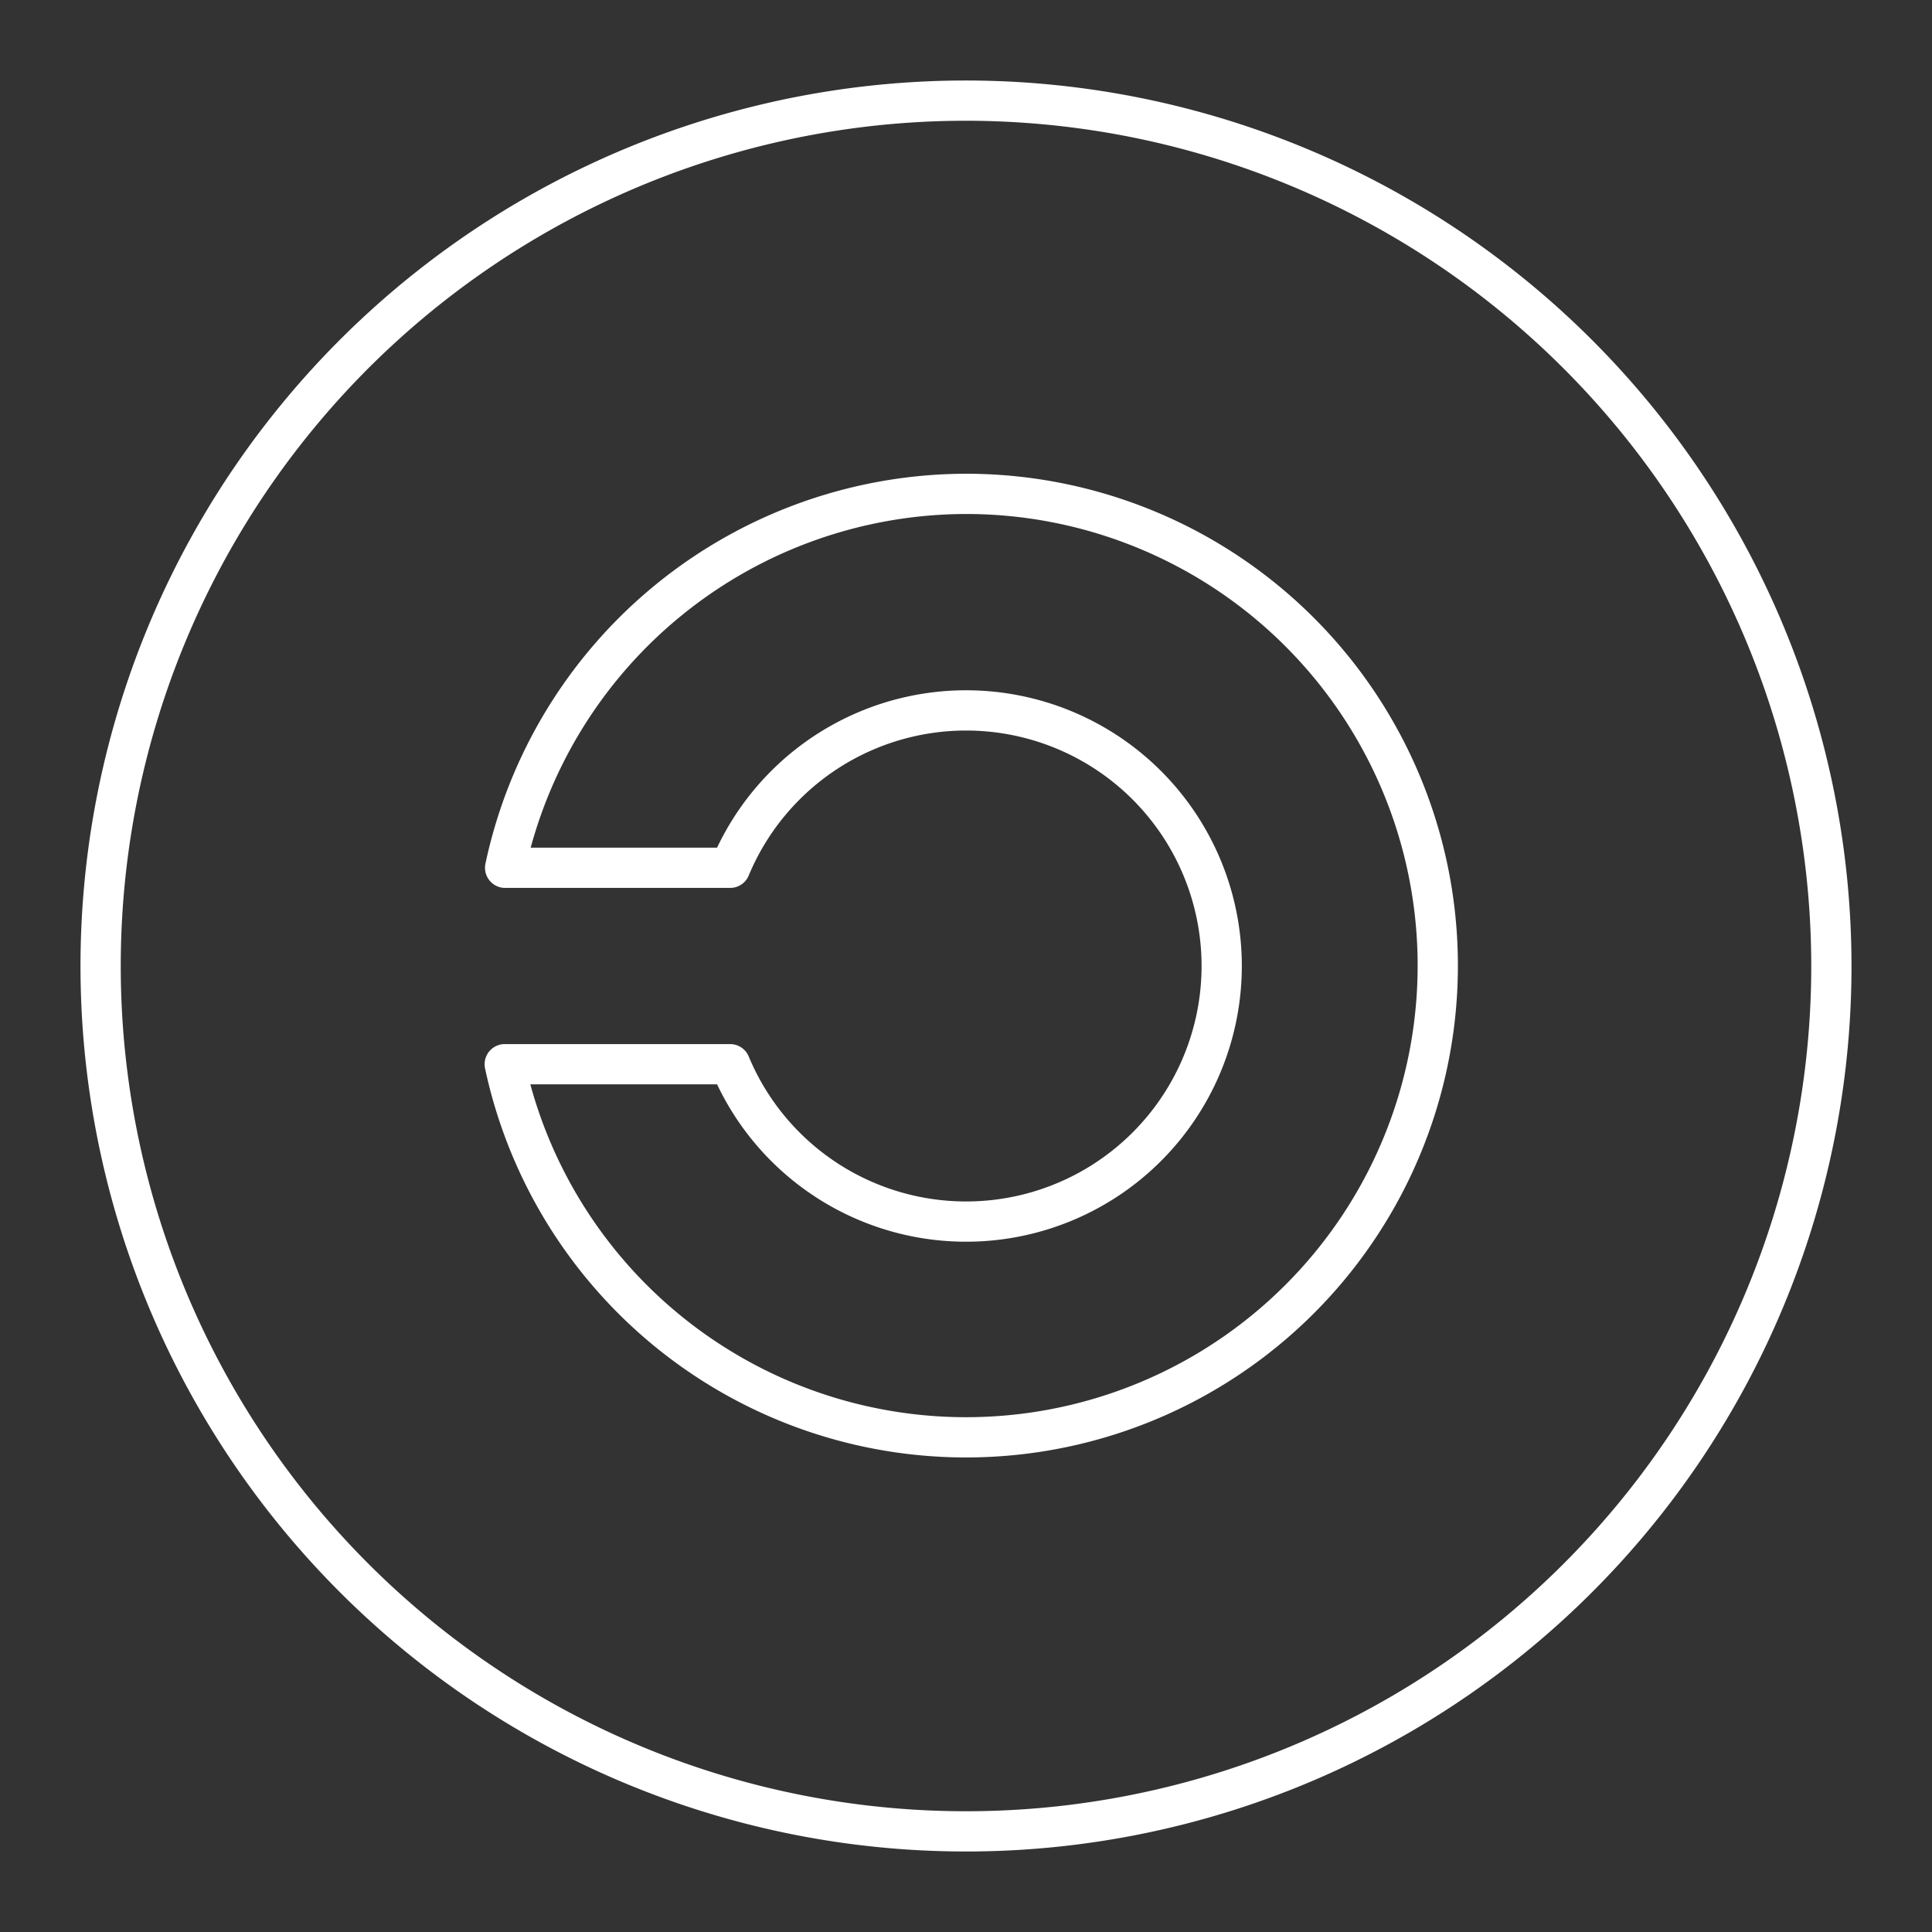 <svg xmlns="http://www.w3.org/2000/svg" viewBox="0 0 48 48"><rect x="0" y="0" width="48" height="48" fill="#333333" stroke="none"/><defs><style>.a{fill:none;stroke:#fff;stroke-linecap:round;stroke-linejoin:round;}</style></defs><path class="a" d="M24,2.5A21.5,21.5,0,1,0,45.5,24,21.51,21.51,0,0,0,24,2.5Zm0,9.77a11.73,11.73,0,0,0-11.45,9.29h5.59a6.35,6.35,0,1,1,0,4.88h-5.6A11.72,11.72,0,1,0,24,12.27Z"/></svg>